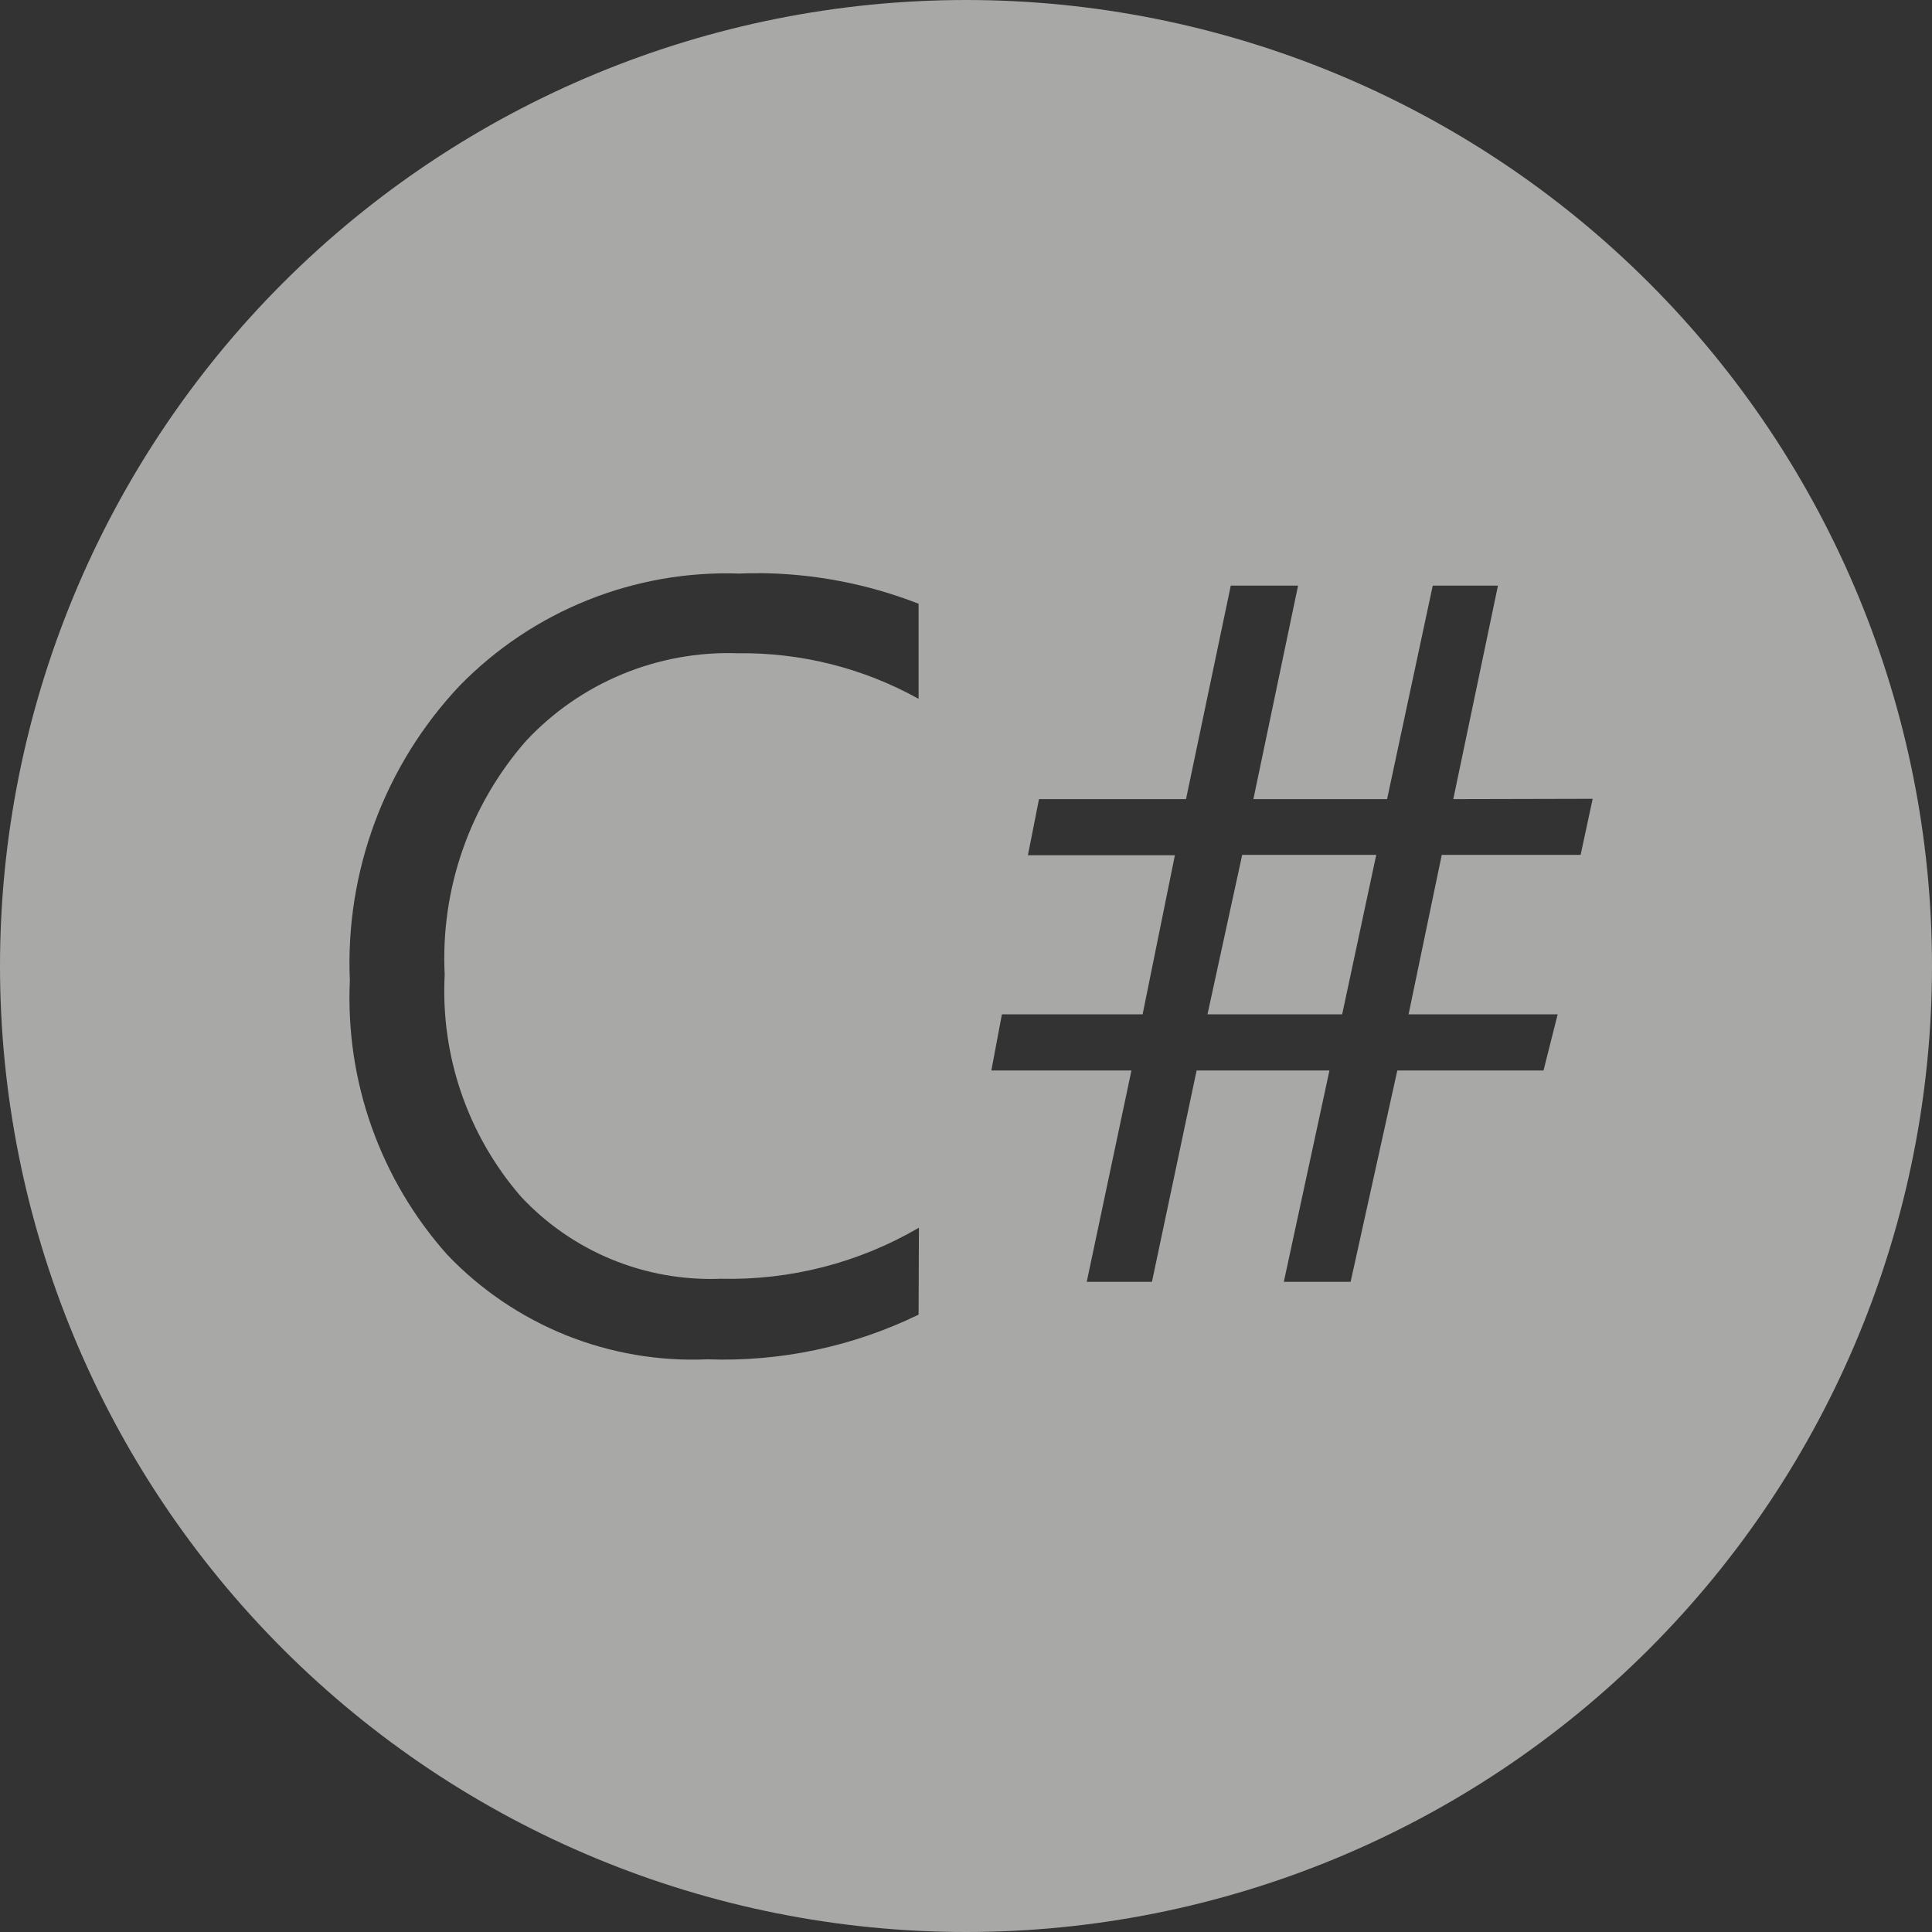 <svg width="65" height="65" viewBox="0 0 65 65" fill="none" xmlns="http://www.w3.org/2000/svg">
<rect x="0" y="0" width="65" height="65" fill="#333333" stroke="none"/>
<g opacity="0.6" clip-path="url(#clip0)">
<path d="M32.5 0C23.881 0 15.614 3.424 9.519 9.519C3.424 15.614 0 23.881 0 32.5C0 41.12 3.424 49.386 9.519 55.481C15.614 61.576 23.881 65 32.5 65C41.12 65 49.386 61.576 55.481 55.481C61.576 49.386 65 41.12 65 32.5C65 23.881 61.576 15.614 55.481 9.519C49.386 3.424 41.12 0 32.5 0V0ZM25.529 19.283C27.369 19.294 29.191 19.643 30.905 20.312V23.511C29.042 22.476 26.941 21.948 24.811 21.978C23.485 21.934 22.164 22.174 20.938 22.682C19.712 23.189 18.608 23.953 17.702 24.922C15.801 27.09 14.818 29.913 14.961 32.792C14.819 35.516 15.736 38.189 17.52 40.251C18.375 41.17 19.418 41.893 20.578 42.371C21.739 42.849 22.988 43.071 24.242 43.022C26.583 43.08 28.894 42.486 30.916 41.305L30.905 44.23C28.694 45.306 26.253 45.822 23.795 45.733C22.172 45.804 20.552 45.527 19.044 44.922C17.537 44.316 16.176 43.395 15.053 42.22C12.795 39.69 11.616 36.376 11.77 32.987C11.692 31.171 11.979 29.357 12.614 27.653C13.249 25.949 14.219 24.389 15.467 23.067C16.687 21.819 18.153 20.839 19.773 20.19C21.392 19.541 23.13 19.236 24.873 19.297C24.982 19.292 25.09 19.288 25.198 19.286C25.308 19.285 25.419 19.285 25.529 19.286V19.283ZM41.408 19.703H43.672L42.169 26.886H46.667L48.203 19.703H50.397L48.894 26.886L53.584 26.875L53.178 28.762H48.506L47.39 34.125H52.406L51.93 36.015H47.011L45.44 43.125H43.193L44.728 36.015H40.259L38.756 43.125H36.562L38.066 36.015H33.353L33.708 34.125H38.442L39.528 28.773H34.583L34.956 26.886H39.902L41.408 19.703ZM41.792 28.762L40.625 34.125H45.156L46.302 28.762H41.792Z" fill="#F6F6F4"/>
</g>
<defs>
<clipPath id="clip0">
<rect width="65" height="65" fill="white"/>
</clipPath>
</defs>
</svg>
